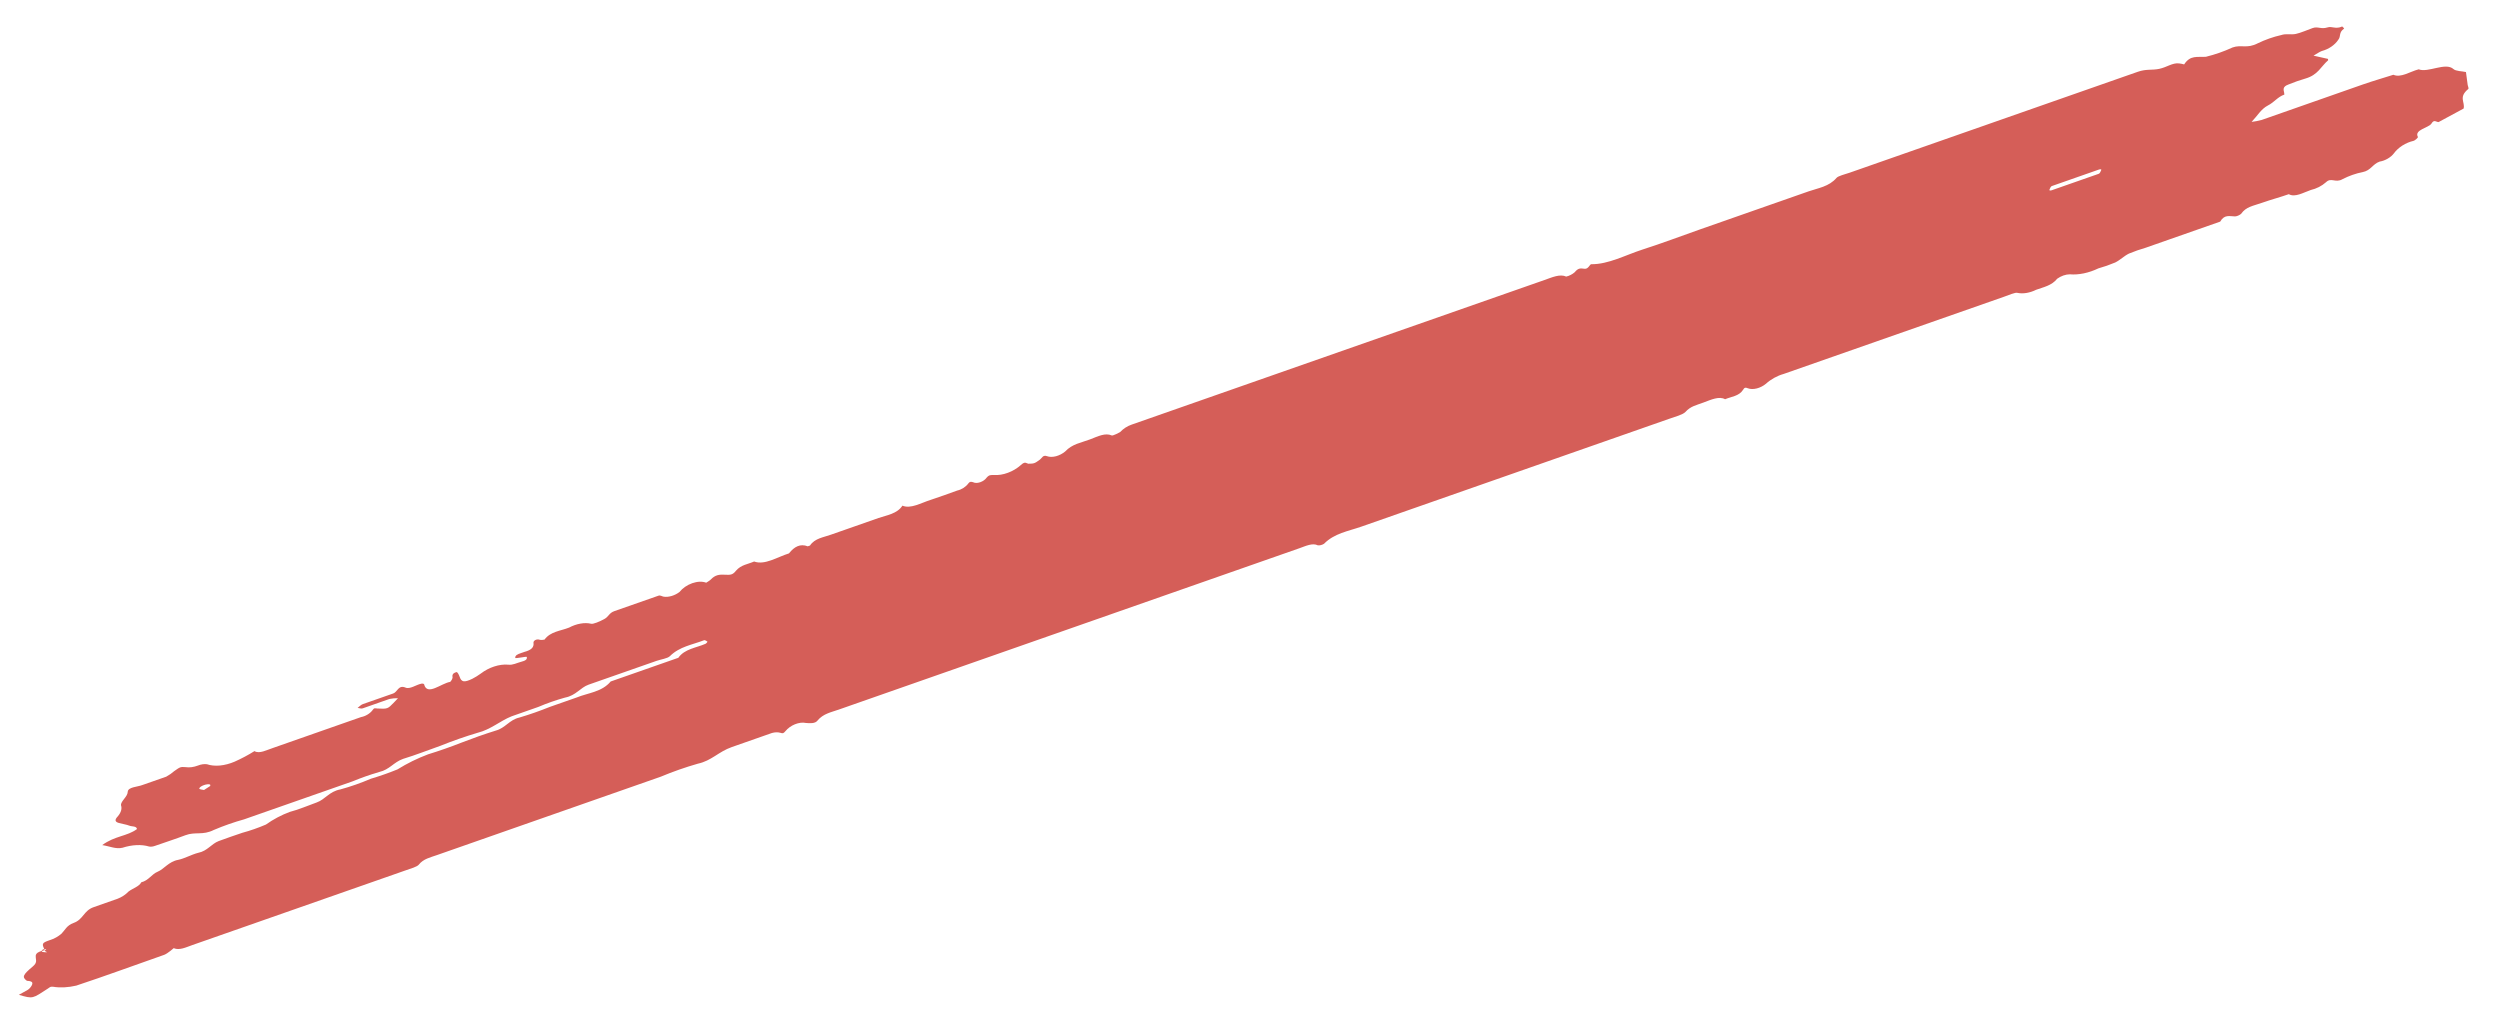<svg width="76" height="31" viewBox="0 0 76 31" fill="none" xmlns="http://www.w3.org/2000/svg">
<path d="M1.38 28.922C1.263 28.685 1.257 28.67 1.513 28.58C1.645 28.541 1.772 28.47 1.873 28.38C1.977 28.273 2.03 28.133 2.233 28.059C2.538 27.952 2.539 27.682 2.852 27.576C3.092 27.492 3.336 27.406 3.575 27.322C3.703 27.273 3.82 27.195 3.907 27.103C4.034 27.005 4.231 26.951 4.295 26.822C4.521 26.766 4.606 26.577 4.795 26.499C4.985 26.421 5.128 26.193 5.414 26.14C5.613 26.1 5.818 25.978 6.028 25.925C6.309 25.868 6.417 25.659 6.647 25.569C6.878 25.48 7.127 25.401 7.37 25.316C7.61 25.251 7.85 25.167 8.085 25.066C8.308 24.907 8.555 24.776 8.812 24.681C9.087 24.611 9.36 24.489 9.624 24.396C9.888 24.304 10.004 24.062 10.348 23.998C10.658 23.913 10.967 23.805 11.27 23.675C11.543 23.594 11.814 23.499 12.083 23.39C12.376 23.207 12.69 23.053 13.012 22.932C13.356 22.826 13.699 22.706 14.039 22.572C14.381 22.439 14.726 22.318 15.071 22.21C15.366 22.131 15.482 21.883 15.791 21.813C16.102 21.721 16.411 21.612 16.717 21.489C16.994 21.392 17.27 21.295 17.53 21.204C17.88 21.061 18.294 21.04 18.565 20.717C18.565 20.717 18.63 20.695 18.663 20.683L20.621 19.997C20.813 19.726 21.158 19.697 21.444 19.573C21.468 19.565 21.512 19.511 21.507 19.507C21.502 19.502 21.431 19.45 21.403 19.463C21.048 19.602 20.659 19.653 20.363 19.949C20.291 20.018 20.095 20.043 19.957 20.091L17.898 20.812C17.634 20.905 17.517 21.141 17.177 21.207C16.904 21.282 16.632 21.377 16.364 21.491C16.092 21.587 15.816 21.683 15.552 21.776C15.197 21.918 14.922 22.177 14.518 22.277C14.14 22.39 13.763 22.522 13.389 22.672C13.011 22.805 12.632 22.955 12.256 23.069C11.968 23.17 11.841 23.398 11.531 23.468C11.259 23.547 10.988 23.642 10.719 23.753L7.421 24.908C7.112 24.994 6.803 25.102 6.499 25.231C6.161 25.402 5.94 25.276 5.636 25.391C5.333 25.506 5.019 25.607 4.71 25.715C4.647 25.738 4.583 25.745 4.53 25.734C4.302 25.665 4.015 25.678 3.722 25.772C3.52 25.819 3.337 25.726 3.107 25.691C3.494 25.405 3.871 25.424 4.164 25.203C4.151 25.107 4.01 25.133 3.929 25.099C3.847 25.065 3.717 25.049 3.616 25.019C3.514 24.99 3.46 24.941 3.587 24.81C3.633 24.755 3.665 24.697 3.681 24.641C3.697 24.584 3.696 24.53 3.679 24.483C3.662 24.358 3.878 24.224 3.883 24.074C3.888 23.924 4.173 23.925 4.331 23.864C4.57 23.78 4.814 23.695 5.054 23.611C5.141 23.563 5.223 23.506 5.295 23.443C5.466 23.324 5.48 23.305 5.644 23.321C5.756 23.339 5.887 23.322 6.016 23.273C6.111 23.235 6.209 23.221 6.292 23.233C6.406 23.272 6.541 23.285 6.686 23.272C6.832 23.258 6.984 23.218 7.132 23.155C7.34 23.062 7.543 22.955 7.735 22.834C7.888 22.925 8.105 22.799 8.301 22.737L10.36 22.015C10.567 21.943 10.766 21.873 10.977 21.799C11.043 21.787 11.11 21.761 11.171 21.724C11.232 21.688 11.285 21.642 11.323 21.592C11.373 21.516 11.392 21.53 11.474 21.539C11.782 21.555 11.79 21.547 11.965 21.367L12.099 21.226C12.016 21.223 11.928 21.23 11.838 21.249C11.566 21.344 11.29 21.441 11.026 21.534C10.977 21.551 10.923 21.525 10.871 21.52C10.921 21.482 10.973 21.425 11.03 21.405C11.339 21.297 11.647 21.189 11.956 21.081C12.082 21.037 12.111 20.811 12.328 20.903C12.463 20.962 12.652 20.813 12.813 20.783C12.83 20.78 12.846 20.78 12.86 20.783C12.873 20.786 12.884 20.792 12.892 20.8C12.981 21.171 13.416 20.77 13.687 20.729C13.725 20.688 13.75 20.643 13.758 20.6C13.75 20.538 13.741 20.47 13.872 20.433C13.909 20.42 13.951 20.515 13.971 20.57C14.028 20.736 14.107 20.756 14.359 20.635C14.448 20.589 14.534 20.536 14.614 20.478C14.736 20.384 14.878 20.308 15.025 20.261C15.172 20.213 15.319 20.194 15.45 20.206C15.588 20.225 15.71 20.153 15.838 20.12C15.965 20.087 16.033 20.052 16.014 19.973C16.011 19.956 15.9 19.98 15.837 19.988C15.774 19.995 15.67 20.016 15.664 20.001C15.654 19.924 15.738 19.886 15.84 19.853L15.941 19.818C16.159 19.759 16.237 19.676 16.218 19.538C16.21 19.481 16.307 19.412 16.41 19.449C16.453 19.459 16.503 19.456 16.554 19.443C16.733 19.197 17.042 19.181 17.3 19.079C17.411 19.02 17.529 18.978 17.645 18.958C17.76 18.937 17.87 18.938 17.965 18.961C18.028 18.983 18.233 18.894 18.371 18.819C18.51 18.744 18.512 18.634 18.683 18.576C19.13 18.42 19.576 18.264 20.023 18.107C20.072 18.09 20.124 18.131 20.181 18.14C20.254 18.15 20.336 18.142 20.42 18.117C20.503 18.092 20.585 18.051 20.655 17.998C20.701 17.94 20.759 17.887 20.826 17.84C20.893 17.794 20.968 17.756 21.044 17.729C21.121 17.703 21.198 17.687 21.271 17.684C21.344 17.682 21.411 17.692 21.468 17.714C21.468 17.714 21.566 17.658 21.604 17.621C21.745 17.471 21.872 17.463 22.034 17.471C22.197 17.479 22.27 17.483 22.372 17.352C22.529 17.167 22.736 17.154 22.925 17.07C23.251 17.189 23.629 16.933 23.985 16.823C24.148 16.615 24.331 16.521 24.555 16.608C24.555 16.608 24.616 16.587 24.624 16.584C24.769 16.362 25.041 16.335 25.264 16.253C25.744 16.086 26.227 15.916 26.706 15.748C26.962 15.659 27.272 15.621 27.434 15.372C27.682 15.478 27.997 15.29 28.287 15.198C28.576 15.105 28.835 15.006 29.099 14.913C29.165 14.898 29.231 14.87 29.29 14.833C29.349 14.795 29.4 14.748 29.436 14.698C29.479 14.638 29.521 14.636 29.588 14.662C29.615 14.675 29.648 14.681 29.685 14.681C29.722 14.68 29.761 14.673 29.8 14.659C29.839 14.645 29.877 14.626 29.911 14.602C29.944 14.578 29.973 14.55 29.994 14.52C30.071 14.431 30.12 14.441 30.222 14.44C30.352 14.449 30.498 14.426 30.642 14.372C30.785 14.319 30.921 14.238 31.032 14.139C31.164 14.016 31.19 14.083 31.26 14.097C31.434 14.095 31.451 14.092 31.613 13.973C31.679 13.924 31.703 13.821 31.829 13.868C31.904 13.895 32.001 13.896 32.101 13.87C32.202 13.843 32.3 13.793 32.38 13.726C32.599 13.492 32.871 13.459 33.13 13.36C33.389 13.26 33.599 13.151 33.798 13.238C33.826 13.252 34.001 13.167 34.06 13.128C34.147 13.033 34.269 12.954 34.4 12.909C34.806 12.766 35.213 12.624 35.619 12.482L46.95 8.513C47.186 8.43 47.422 8.321 47.613 8.408C47.706 8.387 47.799 8.339 47.871 8.276C47.984 8.136 48.055 8.158 48.172 8.171C48.288 8.183 48.328 8.033 48.374 8.032C48.894 8.039 49.417 7.752 49.939 7.584C50.522 7.398 51.104 7.176 51.689 6.971L53.338 6.393C53.886 6.201 54.435 6.009 54.983 5.817C55.272 5.716 55.602 5.674 55.83 5.408C55.885 5.345 56.087 5.3 56.233 5.249C59.154 4.226 62.07 3.205 64.99 2.182C65.25 2.091 65.41 2.141 65.642 2.093C65.873 2.044 66.042 1.905 66.24 1.927C66.295 1.934 66.348 1.944 66.398 1.958C66.588 1.667 66.794 1.745 67.06 1.726C67.333 1.66 67.607 1.564 67.872 1.442C68.136 1.349 68.304 1.488 68.634 1.317C68.866 1.205 69.108 1.12 69.349 1.066C69.499 1.014 69.642 1.064 69.795 1.031C69.948 0.998 70.148 0.908 70.307 0.852C70.465 0.797 70.555 0.895 70.755 0.834C70.885 0.788 71.006 0.897 71.202 0.805C71.227 0.823 71.247 0.844 71.262 0.869C71.087 0.99 71.174 1.098 71.083 1.21C71.033 1.286 70.961 1.358 70.874 1.418C70.787 1.478 70.688 1.523 70.588 1.549C70.511 1.576 70.426 1.638 70.331 1.692L70.77 1.79C70.772 1.804 70.776 1.829 70.776 1.832C70.555 2.022 70.47 2.276 70.09 2.386C69.917 2.436 69.744 2.497 69.574 2.567C69.379 2.635 69.421 2.729 69.437 2.813L69.445 2.875C69.238 2.947 69.145 3.104 68.942 3.208C68.739 3.312 68.627 3.519 68.448 3.706C68.55 3.694 68.654 3.673 68.759 3.645L71.845 2.563C72.15 2.457 72.453 2.371 72.759 2.273C72.986 2.374 73.269 2.174 73.528 2.107C73.811 2.221 74.348 1.882 74.586 2.1C74.659 2.166 74.846 2.163 74.965 2.19L75.018 2.585C75.024 2.627 75.057 2.684 75.035 2.706C74.729 2.958 74.944 3.102 74.894 3.3L74.133 3.711C74.061 3.713 73.997 3.62 73.918 3.754C73.838 3.888 73.377 3.943 73.506 4.167C73.508 4.184 73.418 4.272 73.372 4.282C73.256 4.308 73.14 4.357 73.035 4.423C72.93 4.49 72.841 4.571 72.777 4.659C72.729 4.722 72.663 4.779 72.586 4.823C72.509 4.868 72.425 4.899 72.343 4.912C72.124 4.988 72.078 5.182 71.825 5.232C71.619 5.272 71.41 5.345 71.212 5.447C70.995 5.573 70.871 5.383 70.71 5.54C70.646 5.597 70.573 5.646 70.493 5.687C70.414 5.727 70.331 5.757 70.248 5.776C70.021 5.855 69.765 6.01 69.58 5.903C69.312 5.997 69.041 6.068 68.765 6.165C68.489 6.262 68.279 6.285 68.13 6.5C68.104 6.522 68.074 6.54 68.042 6.554C68.01 6.568 67.977 6.577 67.945 6.579C67.778 6.576 67.621 6.513 67.494 6.737L65.232 7.53C65.06 7.58 64.889 7.639 64.72 7.709C64.572 7.781 64.453 7.906 64.302 7.98C64.133 8.051 63.962 8.111 63.79 8.159C63.499 8.299 63.189 8.363 62.921 8.339C62.859 8.34 62.792 8.352 62.726 8.375C62.66 8.399 62.596 8.432 62.539 8.473C62.372 8.682 62.127 8.727 61.9 8.809C61.804 8.857 61.703 8.889 61.604 8.906C61.505 8.922 61.411 8.921 61.329 8.903C61.263 8.882 61.071 8.97 60.92 9.022L54.223 11.368C54.025 11.424 53.834 11.53 53.685 11.666C53.604 11.733 53.505 11.784 53.404 11.809C53.303 11.834 53.207 11.832 53.133 11.803C53.065 11.774 53.028 11.778 52.987 11.854C52.864 12.045 52.631 12.056 52.442 12.137C52.267 12.036 52.019 12.149 51.788 12.236C51.557 12.323 51.398 12.346 51.236 12.524C51.153 12.609 50.923 12.669 50.757 12.727C47.633 13.821 44.51 14.915 41.387 16.009C40.981 16.151 40.563 16.212 40.249 16.532C40.22 16.549 40.188 16.563 40.156 16.571C40.124 16.579 40.093 16.582 40.064 16.579C39.904 16.496 39.697 16.598 39.498 16.668L25.494 21.573C25.266 21.653 25.021 21.697 24.85 21.908C24.777 22.001 24.622 21.988 24.498 21.978C24.402 21.957 24.284 21.971 24.169 22.017C24.054 22.063 23.951 22.137 23.88 22.224C23.818 22.296 23.802 22.302 23.726 22.278C23.653 22.255 23.562 22.257 23.467 22.283C23.061 22.425 22.655 22.567 22.249 22.71C21.842 22.852 21.629 23.128 21.215 23.216C20.837 23.324 20.459 23.456 20.086 23.612L13.279 25.996C13.084 26.065 12.869 26.11 12.731 26.286C12.677 26.352 12.484 26.405 12.354 26.451C10.193 27.207 8.028 27.966 5.855 28.727C5.656 28.797 5.453 28.9 5.281 28.824C5.281 28.824 5.099 28.986 4.994 29.026C4.1 29.339 3.213 29.667 2.317 29.963C2.067 30.021 1.825 30.033 1.612 29.997C1.53 29.991 1.531 30.002 1.457 30.052C0.984 30.356 1.016 30.372 0.573 30.243C0.672 30.188 0.759 30.142 0.842 30.093C0.924 30.043 1.031 29.893 0.962 29.849C0.892 29.806 0.84 29.833 0.807 29.809C0.669 29.701 0.69 29.637 1 29.378C1.129 29.267 1.095 29.2 1.088 29.116C1.081 29.033 1.064 28.944 1.371 28.884C1.432 28.863 1.403 28.873 1.366 28.85C1.352 28.849 1.336 28.852 1.32 28.858C1.305 28.863 1.29 28.871 1.277 28.881C1.271 28.892 1.268 28.903 1.27 28.912C1.271 28.922 1.276 28.93 1.284 28.935C1.323 28.947 1.367 28.951 1.414 28.949C1.414 28.949 1.456 28.949 1.38 28.922ZM62.991 5.567C63.263 5.472 63.535 5.377 63.803 5.283C63.836 5.272 63.861 5.209 63.877 5.171C63.893 5.133 63.827 5.147 63.803 5.156C63.328 5.322 62.852 5.489 62.373 5.657C62.345 5.667 62.315 5.73 62.303 5.767C62.291 5.804 62.353 5.791 62.378 5.782L62.991 5.567ZM6.202 24.016L6.394 23.892C6.394 23.892 6.39 23.861 6.388 23.85C6.303 23.815 6.083 23.892 6.059 23.965C6.042 23.998 6.15 24.005 6.202 24.016Z" fill="#C31A12" fill-opacity="0.7"/>
</svg>
